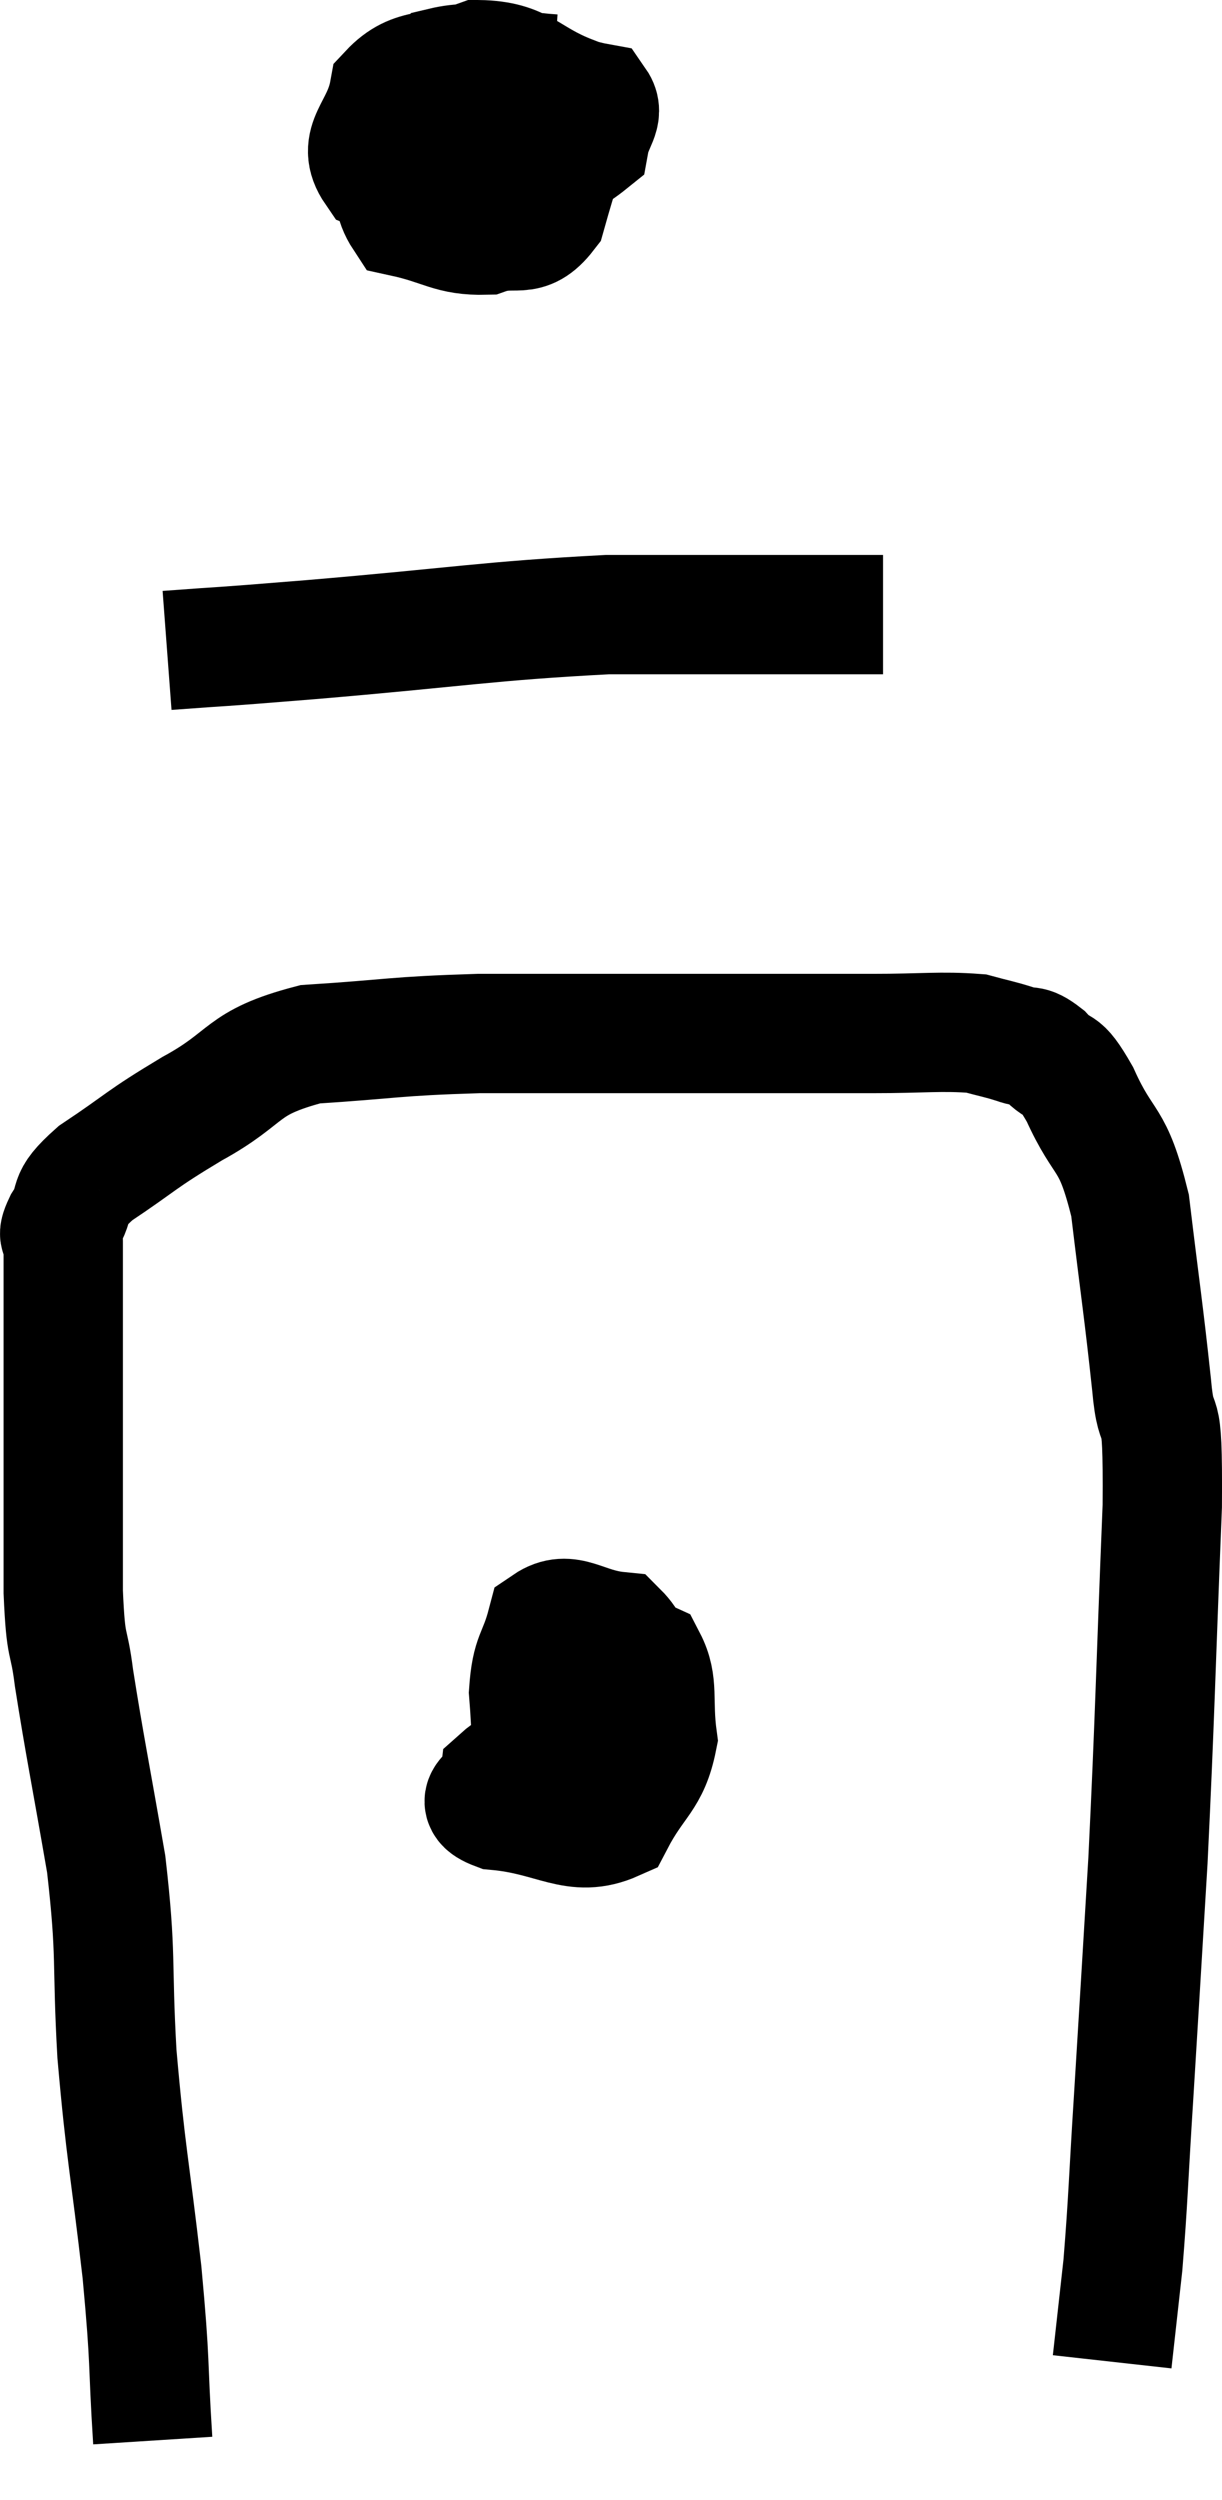 <svg xmlns="http://www.w3.org/2000/svg" viewBox="8.6 3.68 20.481 41.9" width="20.481" height="41.9"><path d="M 11.16 44.58 C 11.07 43.17, 11.13 43.38, 10.98 41.76 C 10.77 39.93, 10.71 39.81, 10.56 38.1 C 10.47 36.51, 10.56 36.495, 10.38 34.92 C 10.11 33.36, 10.02 32.94, 9.84 31.8 C 9.75 31.08, 9.705 31.395, 9.66 30.36 C 9.66 29.01, 9.66 28.86, 9.66 27.66 C 9.66 26.61, 9.66 26.355, 9.66 25.56 C 9.66 25.02, 9.66 24.825, 9.66 24.48 C 9.66 24.33, 9.525 24.465, 9.66 24.18 C 9.93 23.76, 9.66 23.82, 10.2 23.34 C 11.01 22.8, 10.92 22.8, 11.82 22.26 C 12.81 21.72, 12.6 21.495, 13.8 21.18 C 15.21 21.09, 15.165 21.045, 16.62 21 C 18.12 21, 17.97 21, 19.62 21 C 21.42 21, 21.885 21, 23.22 21 C 24.09 21, 24.36 20.955, 24.96 21 C 25.29 21.09, 25.335 21.09, 25.62 21.18 C 25.86 21.27, 25.83 21.15, 26.1 21.36 C 26.4 21.69, 26.34 21.39, 26.7 22.02 C 27.12 22.95, 27.24 22.665, 27.54 23.88 C 27.72 25.38, 27.765 25.62, 27.9 26.88 C 27.99 27.9, 28.095 26.925, 28.08 28.92 C 27.96 31.89, 27.96 32.385, 27.84 34.86 C 27.72 36.84, 27.705 37.125, 27.6 38.82 C 27.51 40.23, 27.51 40.53, 27.42 41.64 C 27.33 42.45, 27.285 42.855, 27.24 43.26 C 27.24 43.26, 27.24 43.26, 27.24 43.26 C 27.24 43.26, 27.24 43.26, 27.24 43.26 C 27.24 43.26, 27.24 43.26, 27.24 43.26 L 27.24 43.26" fill="none" stroke="black" stroke-width="2"></path><path d="M 17.88 4.92 C 16.95 4.86, 16.65 4.65, 16.02 4.8 C 15.69 5.16, 15.525 4.89, 15.36 5.52 C 15.36 6.42, 15.015 6.795, 15.36 7.32 C 16.05 7.47, 16.14 7.635, 16.74 7.62 C 17.25 7.44, 17.4 7.725, 17.76 7.26 C 17.97 6.51, 18.075 6.255, 18.18 5.76 C 18.18 5.52, 18.57 5.55, 18.18 5.28 C 17.4 4.98, 17.385 4.695, 16.62 4.68 C 15.87 4.95, 15.555 4.755, 15.12 5.22 C 15 5.88, 14.55 6.06, 14.88 6.54 C 15.66 6.84, 15.54 7.26, 16.44 7.14 C 17.46 6.6, 17.94 6.495, 18.48 6.06 C 18.54 5.73, 18.735 5.595, 18.6 5.4 C 18.27 5.34, 18.195 5.265, 17.94 5.28 L 17.58 5.46" fill="none" stroke="black" stroke-width="2"></path><path d="M 16.2 5.94 L 17.04 6.66" fill="none" stroke="black" stroke-width="2"></path><path d="M 11.4 14.58 C 12.6 14.49, 11.955 14.55, 13.8 14.4 C 16.29 14.19, 16.77 14.085, 18.78 13.98 C 20.31 13.98, 20.835 13.98, 21.84 13.98 C 22.32 13.98, 22.41 13.98, 22.8 13.98 L 23.4 13.98" fill="none" stroke="black" stroke-width="2"></path><path d="M 18.12 32.94 C 17.55 33.21, 17.28 33.21, 16.98 33.48 C 16.95 33.75, 16.44 33.84, 16.92 34.02 C 17.91 34.11, 18.225 34.5, 18.9 34.2 C 19.26 33.51, 19.485 33.495, 19.62 32.82 C 19.53 32.16, 19.65 31.905, 19.44 31.5 C 19.11 31.35, 19.065 31.14, 18.78 31.2 C 18.54 31.47, 18.33 31.425, 18.3 31.74 C 18.48 32.1, 18.48 32.235, 18.66 32.46 C 18.84 32.55, 18.84 32.625, 19.02 32.64 C 19.2 32.58, 19.395 32.925, 19.38 32.52 C 19.17 31.77, 19.365 31.425, 18.96 31.02 C 18.36 30.96, 18.135 30.645, 17.76 30.9 C 17.61 31.47, 17.505 31.395, 17.46 32.04 C 17.52 32.76, 17.49 33.06, 17.58 33.48 C 17.7 33.6, 17.595 33.735, 17.82 33.72 C 18.15 33.57, 18.225 33.75, 18.48 33.42 C 18.66 32.91, 18.75 32.745, 18.84 32.4 C 18.84 32.22, 19.155 31.995, 18.84 32.04 C 18.21 32.31, 17.895 32.445, 17.58 32.58 L 17.58 32.58" fill="none" stroke="black" stroke-width="2"></path></svg>